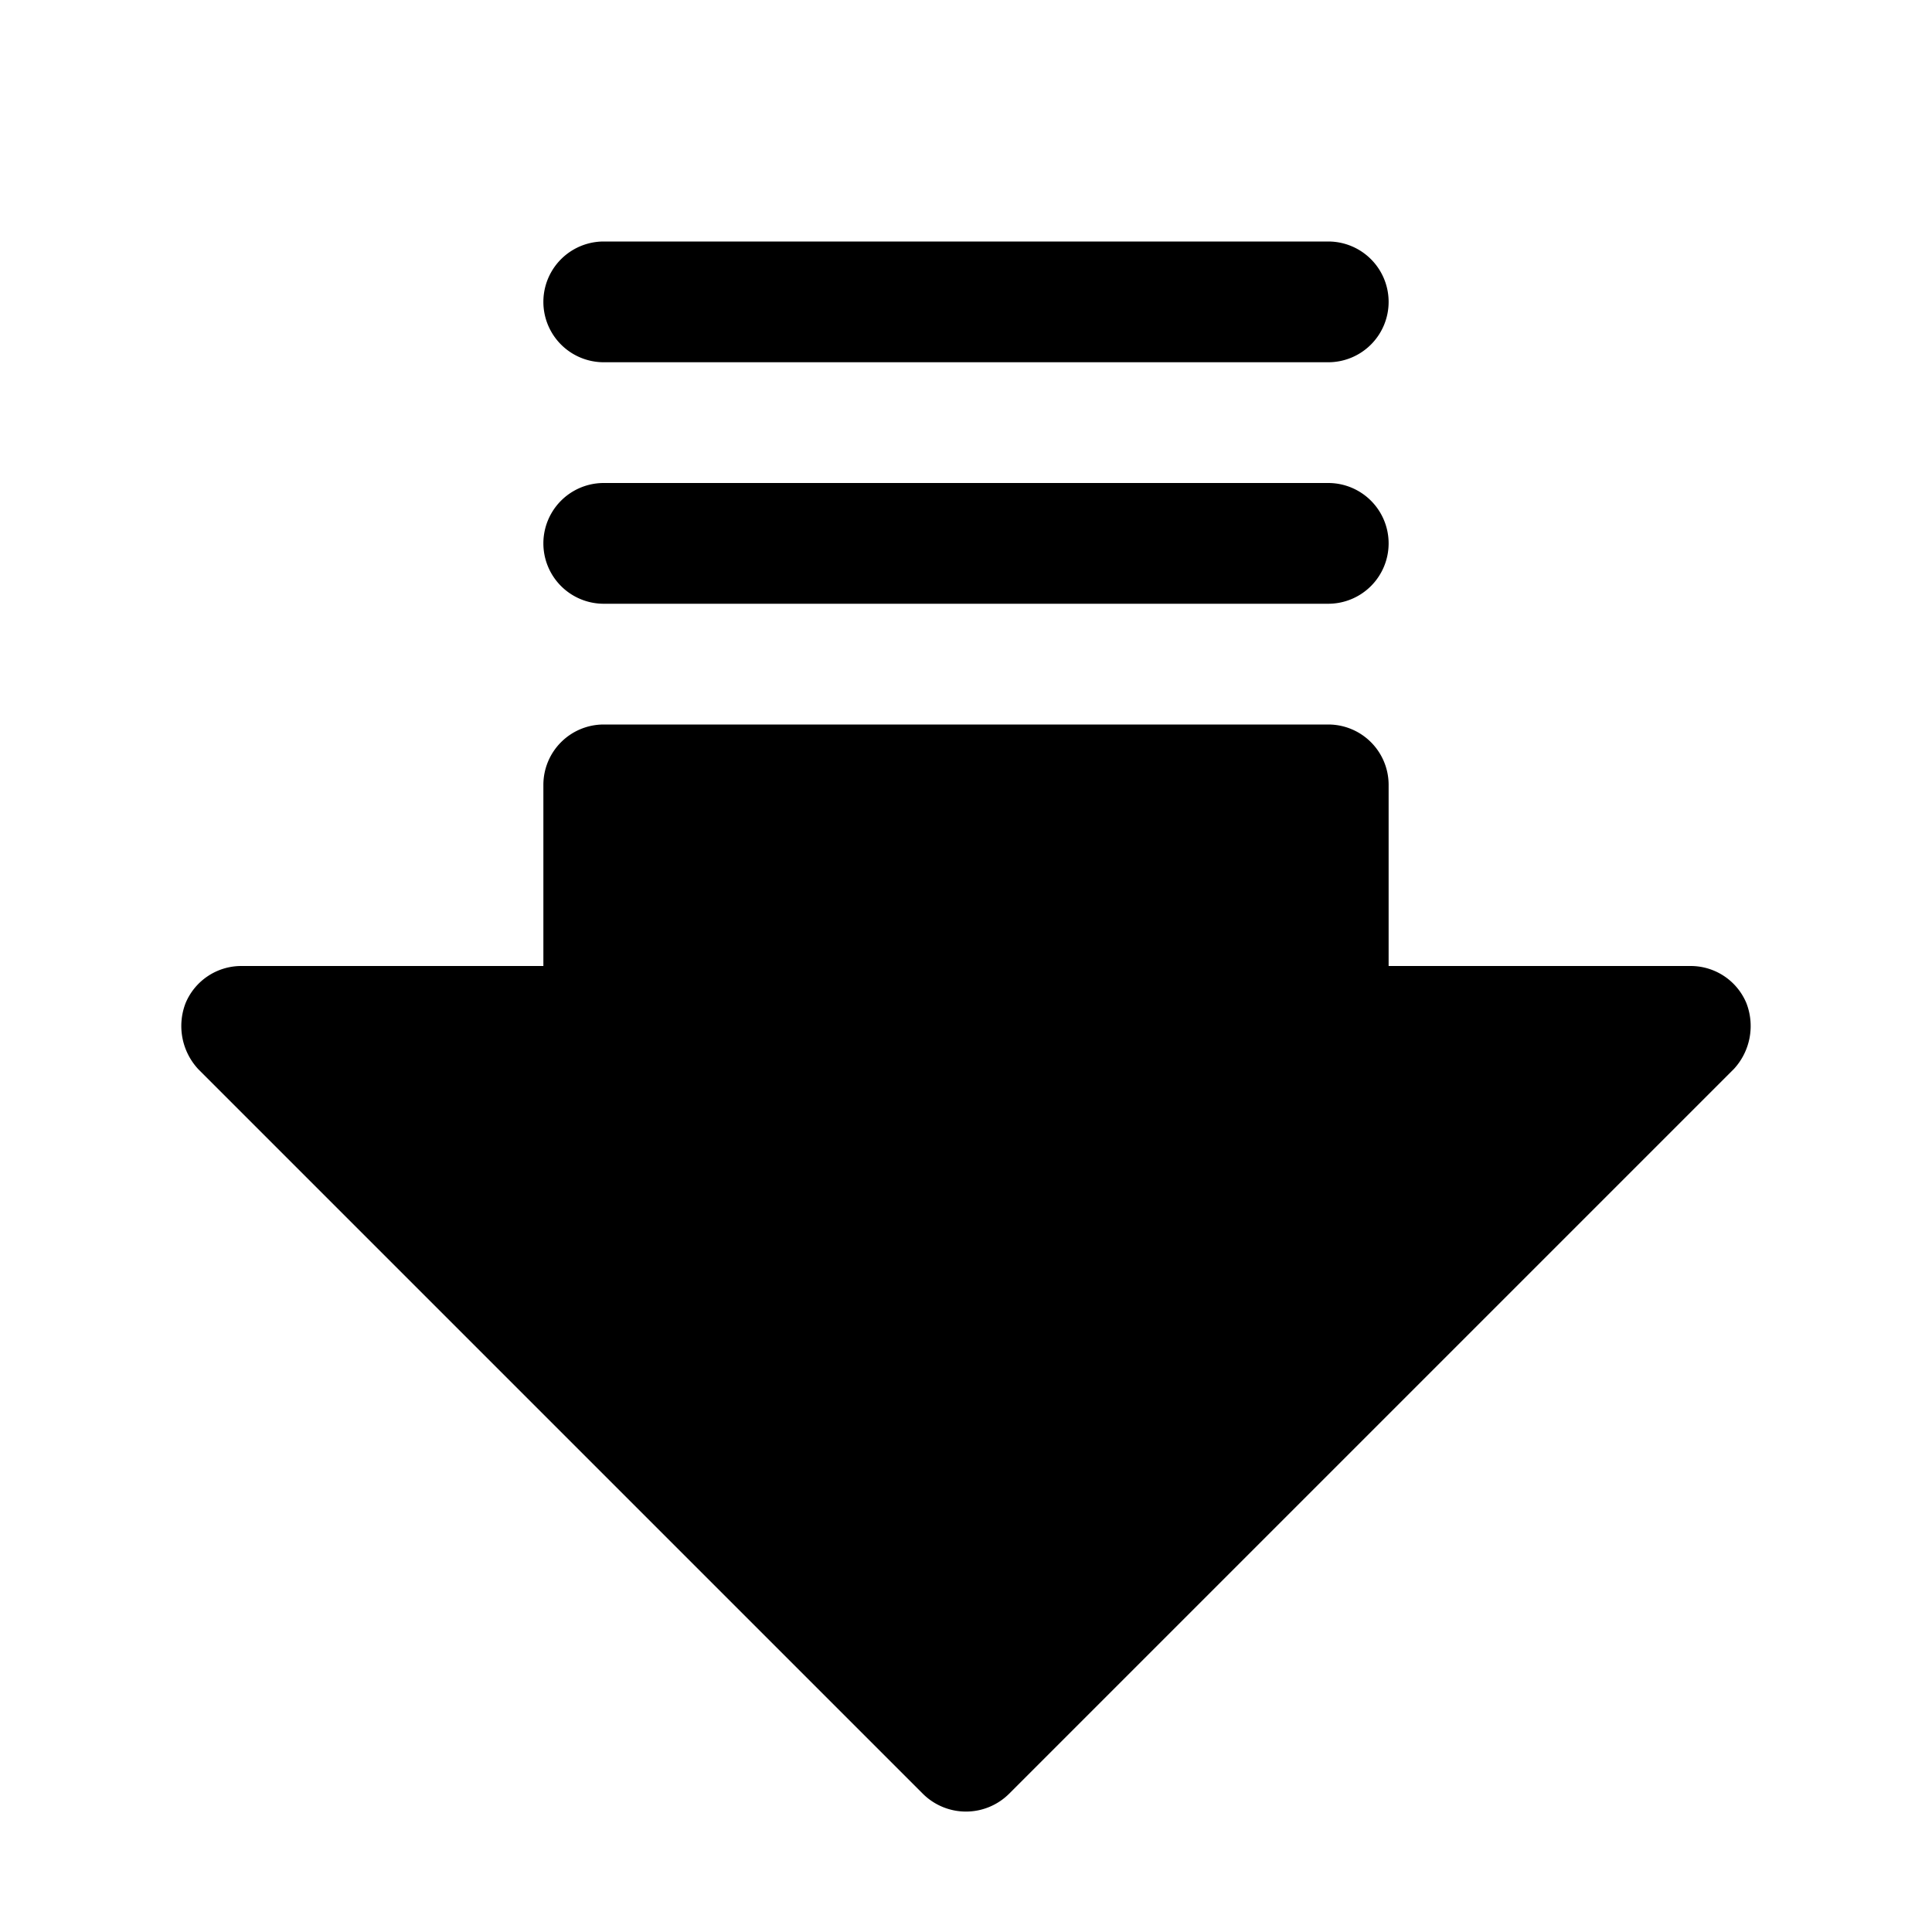 <svg xmlns="http://www.w3.org/2000/svg" viewBox="0 0 32 32" fill="currentColor" aria-hidden="true">
  <path d="M28.712 17.712l-12 12a1.012 1.012 0 01-1.425 0l-12-12a1.05 1.05 0 01-.212-1.1A1 1 0 014 16h5v-3a1 1 0 011-1h12a1 1 0 011 1v3h5a1 1 0 01.925.613 1.05 1.05 0 01-.213 1.1zM23 5a1 1 0 00-1-1H10a1 1 0 000 2h12a1 1 0 001-1zm0 4a1 1 0 00-1-1H10a1 1 0 000 2h12a1 1 0 001-1z"/>
</svg>
